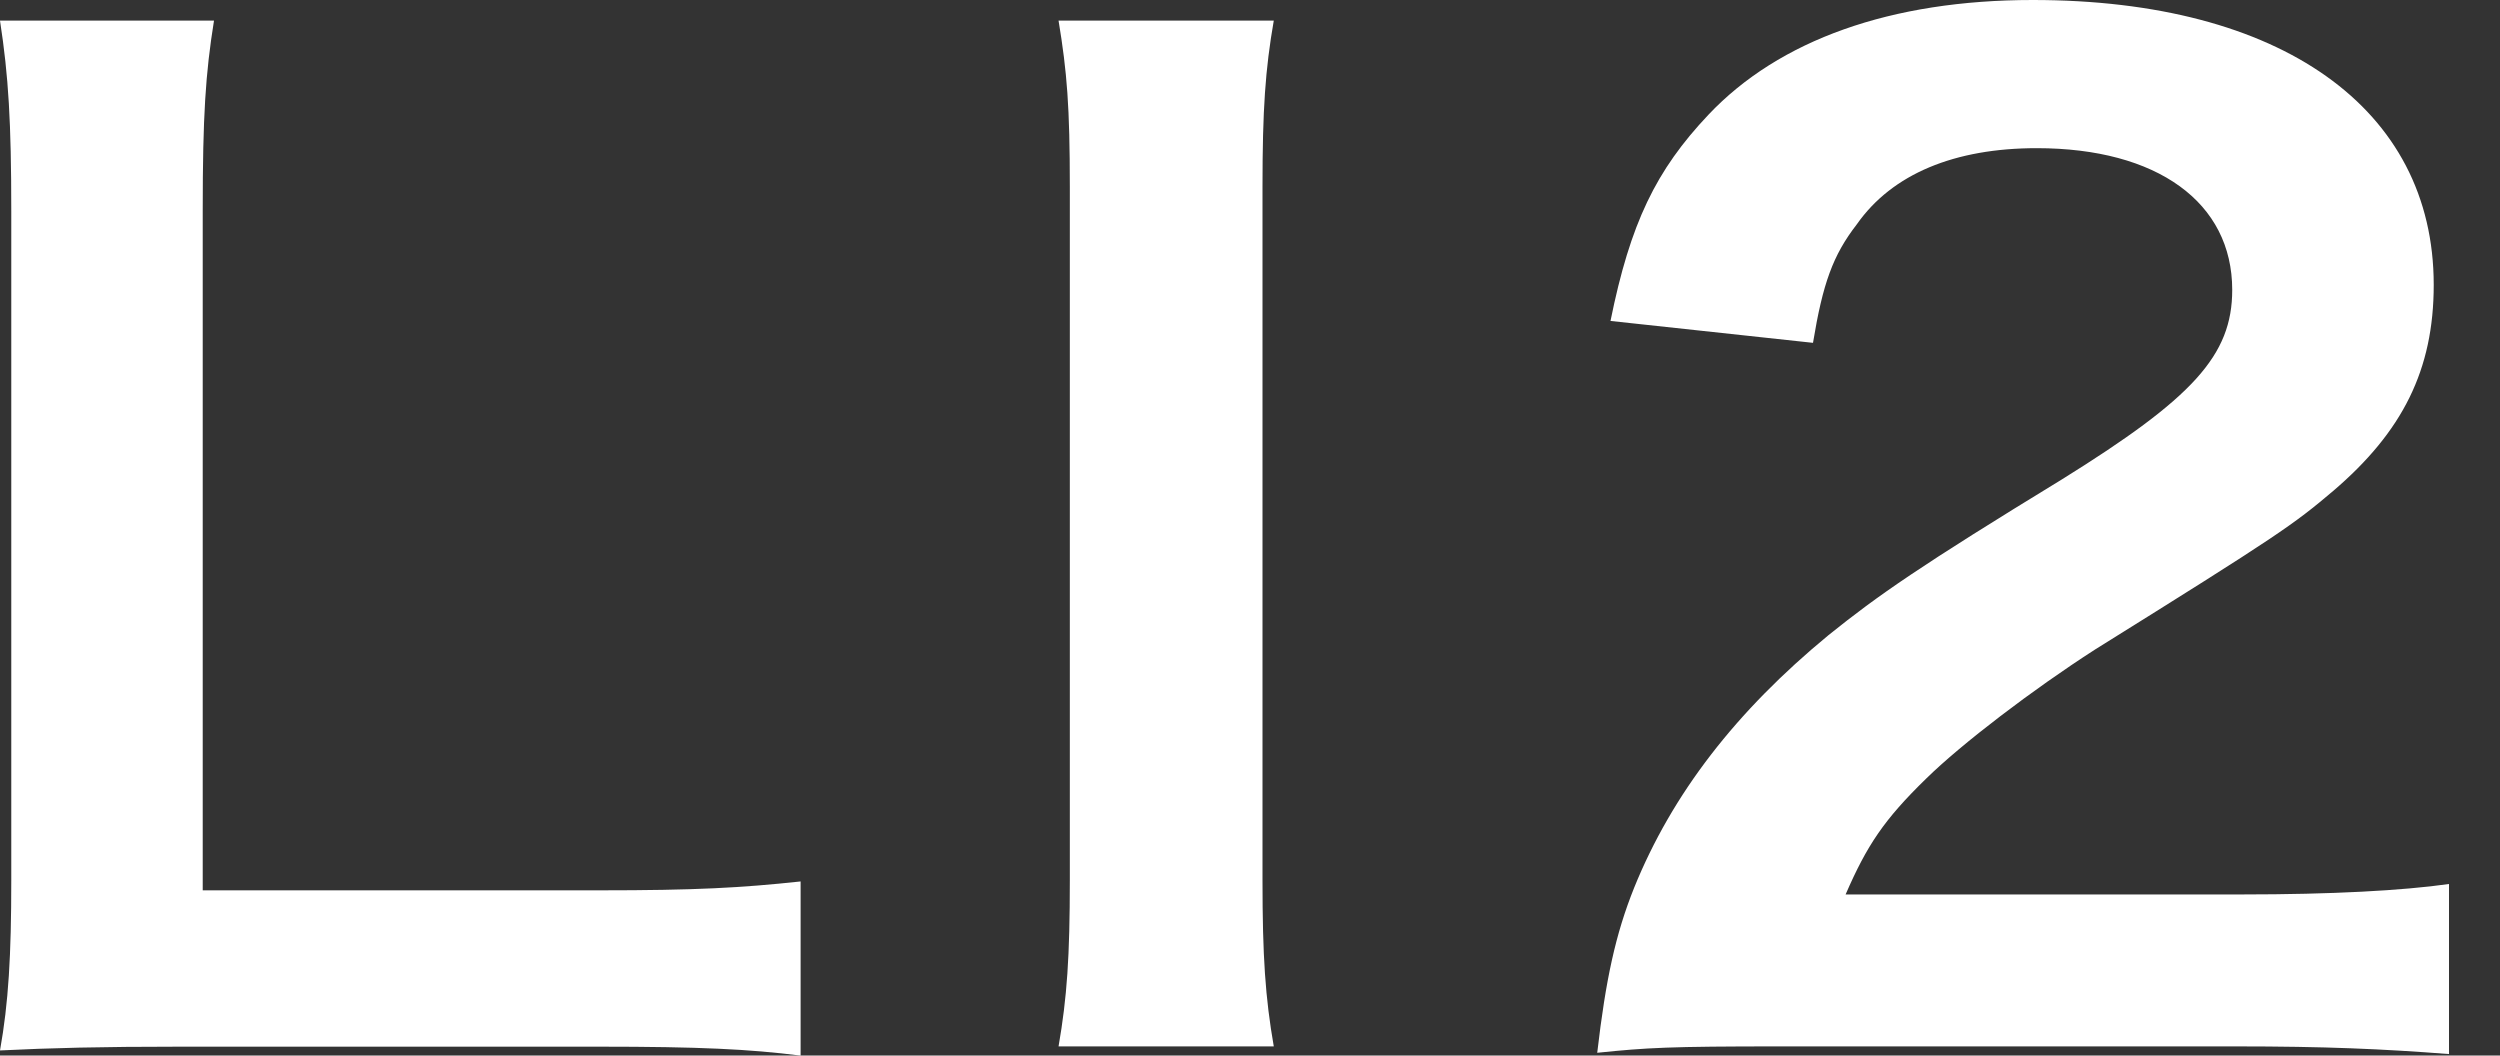 <svg width="45" height="19" viewBox="0 0 45 19" fill="none" xmlns="http://www.w3.org/2000/svg">
<rect x="0" y="0" width="45" height="19" fill="#333333" stroke="none"/>
<path d="M14.406 19C13.49 18.885 12.595 18.84 10.784 18.84H3.238C1.811 18.84 0.917 18.863 0 18.908C0.154 18.052 0.203 17.19 0.203 15.848V3.803C0.203 2.204 0.154 1.37 0 0.371H3.852C3.699 1.324 3.649 2.089 3.649 3.78V16.026H10.789C12.523 16.026 13.341 15.981 14.411 15.866V19H14.406Z" fill="white"/>
<path d="M22.928 0.371C22.775 1.251 22.725 1.97 22.725 3.363V15.843C22.725 17.213 22.775 17.955 22.928 18.835H19.054C19.207 17.955 19.257 17.213 19.257 15.843V3.363C19.257 1.924 19.207 1.297 19.054 0.371H22.928Z" fill="white"/>
<path d="M32.038 18.835C30.051 18.835 29.64 18.858 28.75 18.95C28.904 17.625 29.08 16.814 29.414 15.981C30.1 14.286 31.252 12.801 32.909 11.436C33.803 10.716 34.567 10.185 37.118 8.627C39.467 7.166 40.18 6.401 40.18 5.218C40.18 3.642 38.83 2.667 36.662 2.667C35.185 2.667 34.061 3.129 33.424 4.036C32.991 4.595 32.81 5.104 32.634 6.171L28.989 5.777C29.346 4.013 29.807 3.065 30.751 2.066C32.024 0.719 34.038 0 36.59 0C41.052 0 43.807 1.947 43.807 5.127C43.807 6.657 43.247 7.77 41.996 8.838C41.282 9.443 41.025 9.626 37.71 11.692C36.59 12.412 35.312 13.387 34.675 14.011C33.912 14.753 33.605 15.216 33.221 16.1H40.361C41.969 16.1 43.242 16.031 44.082 15.912V18.973C42.885 18.881 41.865 18.835 40.23 18.835H32.042H32.038Z" fill="white"/>
</svg>
